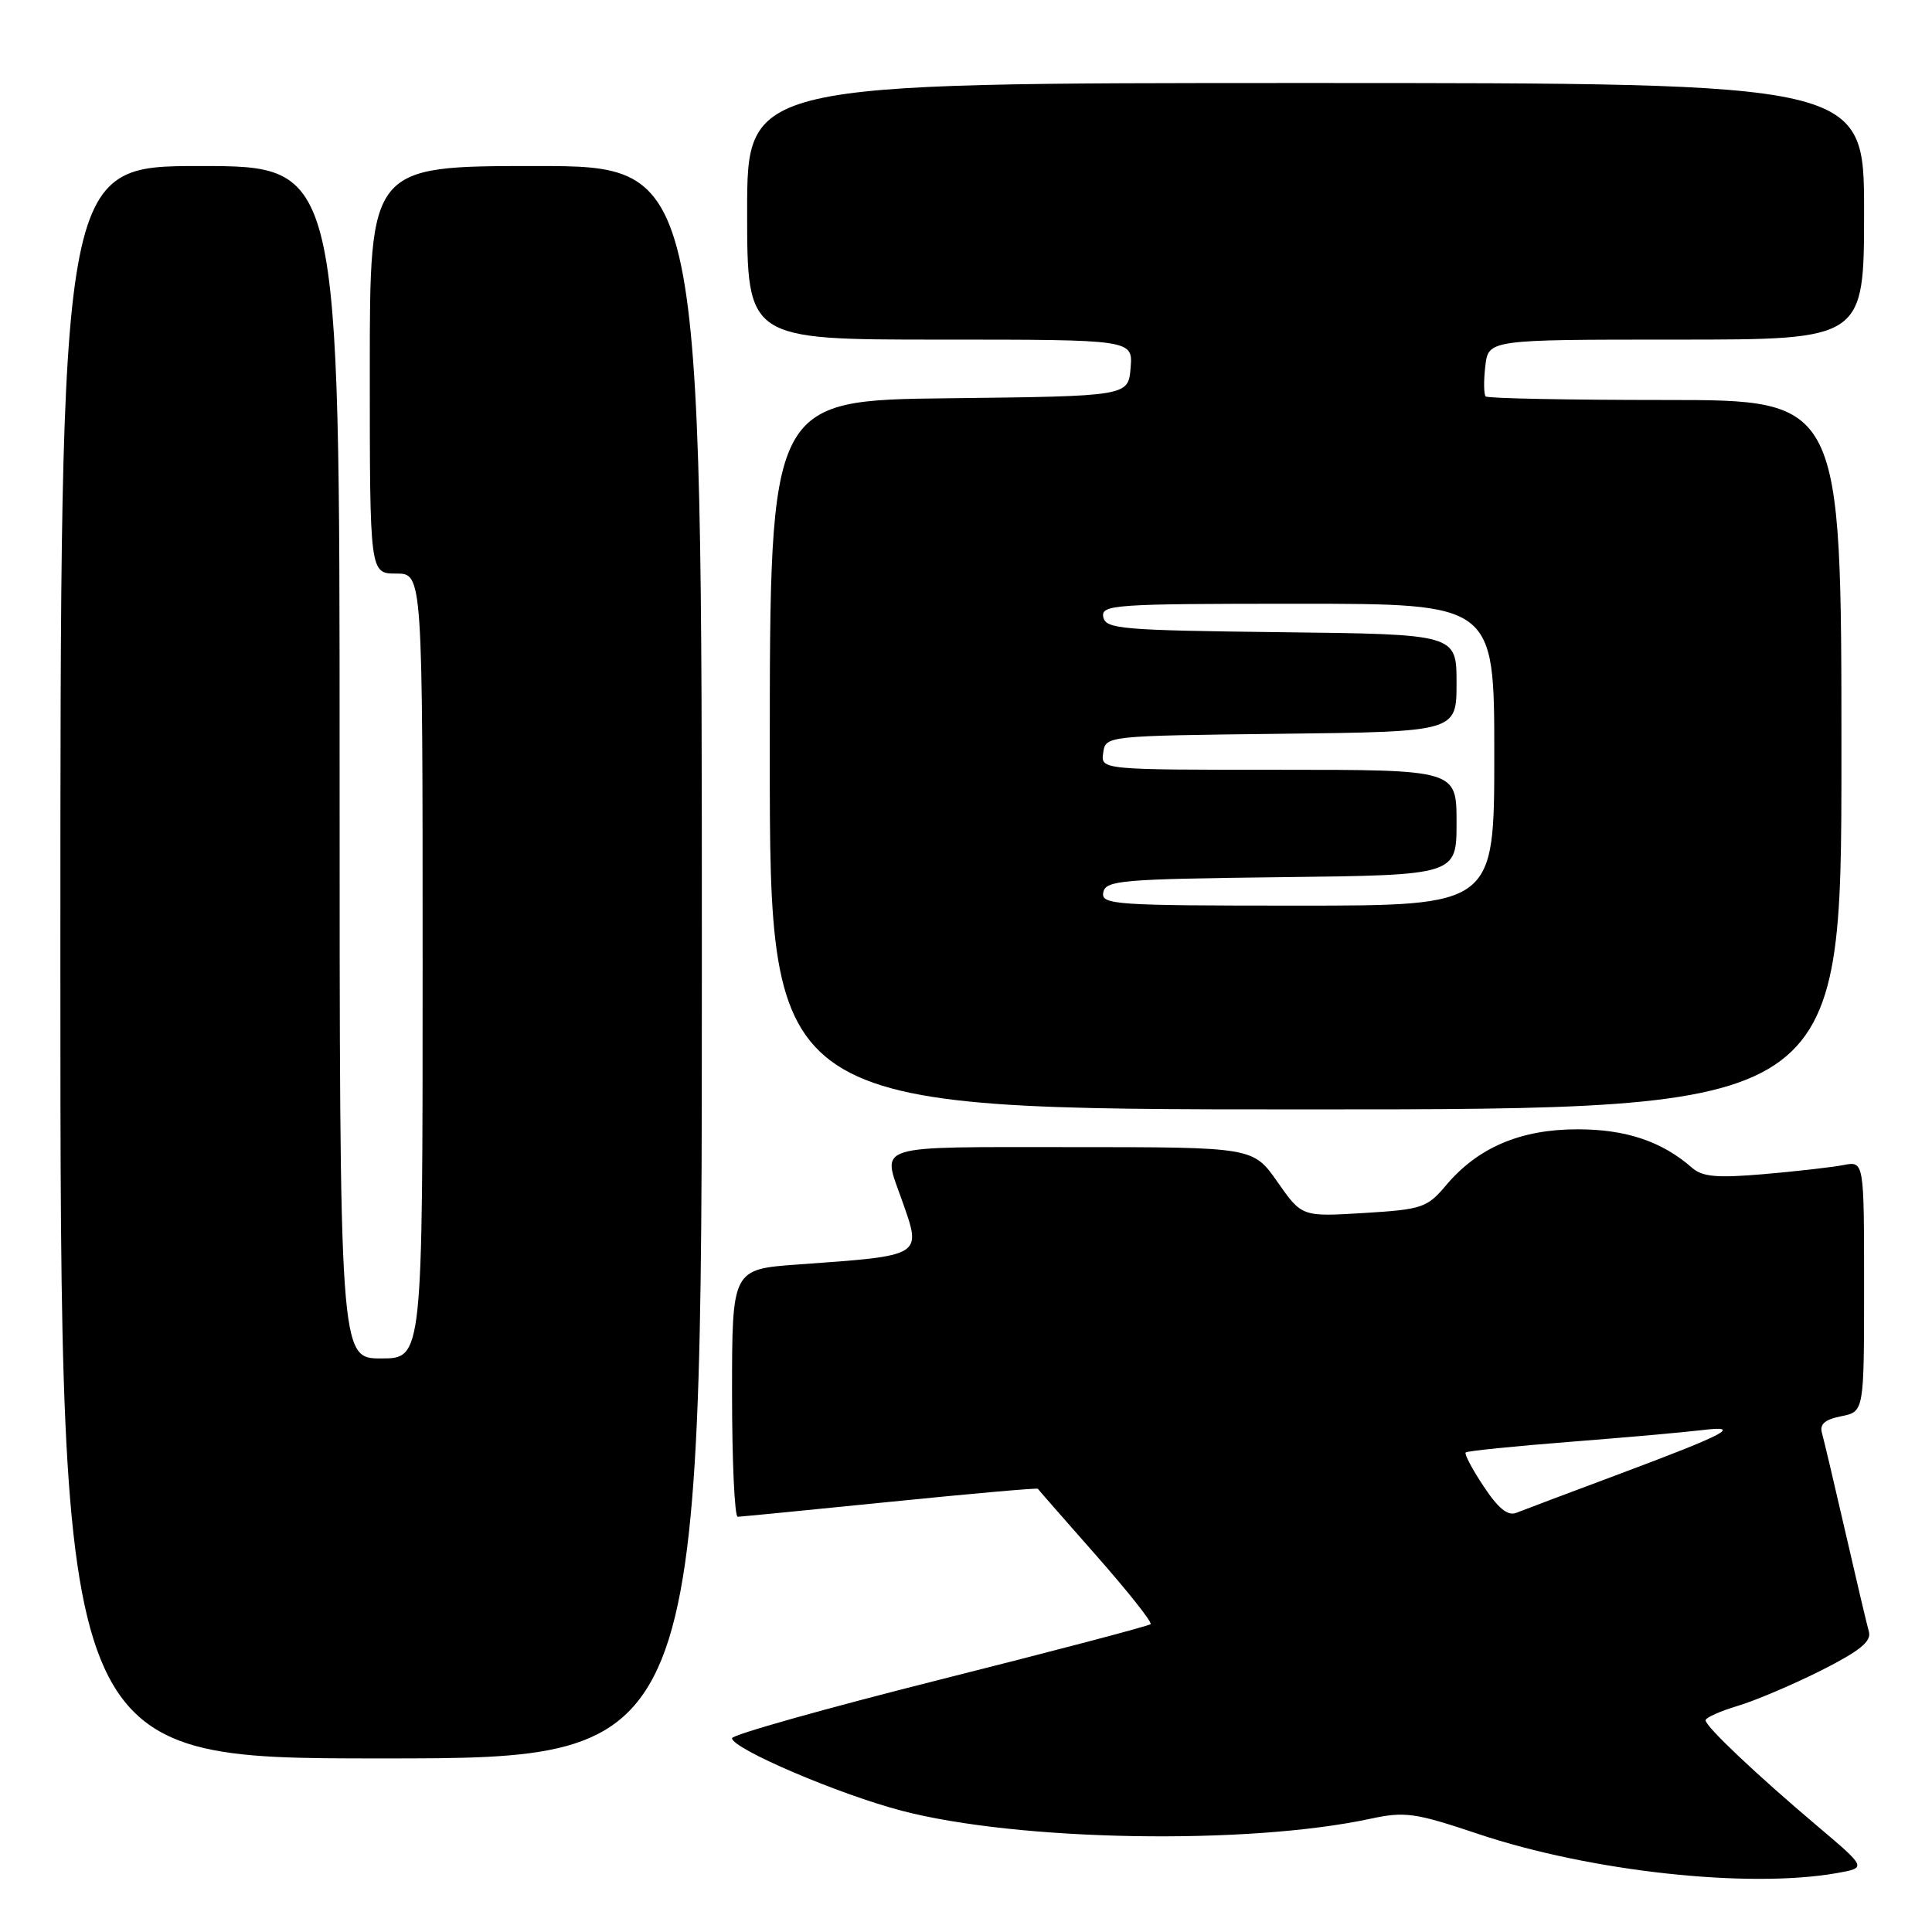 <?xml version="1.0" encoding="UTF-8" standalone="no"?>
<!DOCTYPE svg PUBLIC "-//W3C//DTD SVG 1.1//EN" "http://www.w3.org/Graphics/SVG/1.1/DTD/svg11.dtd" >
<svg xmlns="http://www.w3.org/2000/svg" xmlns:xlink="http://www.w3.org/1999/xlink" version="1.1" viewBox="0 0 256 256">
 <g >
 <path fill="currentColor"
d=" M 243.42 248.19 C 247.34 247.49 247.34 247.49 240.92 242.06 C 232.75 235.16 226.00 228.77 226.00 227.95 C 226.00 227.60 227.91 226.74 230.25 226.04 C 232.59 225.34 237.56 223.23 241.30 221.35 C 246.45 218.75 247.99 217.50 247.64 216.21 C 247.37 215.27 245.97 209.32 244.52 203.00 C 243.07 196.68 241.67 190.77 241.42 189.88 C 241.08 188.72 241.80 188.09 243.97 187.66 C 247.00 187.05 247.00 187.05 247.00 170.45 C 247.00 153.84 247.00 153.84 244.25 154.38 C 242.74 154.67 238.00 155.21 233.71 155.58 C 227.51 156.11 225.58 155.94 224.21 154.74 C 220.22 151.24 215.43 149.63 209.00 149.64 C 201.47 149.64 195.81 152.06 191.60 157.07 C 189.10 160.03 188.44 160.26 180.72 160.73 C 172.50 161.23 172.50 161.23 169.27 156.61 C 166.04 152.00 166.04 152.00 142.02 152.00 C 115.36 152.00 116.87 151.53 119.50 159.00 C 122.16 166.53 122.44 166.35 105.75 167.55 C 97.00 168.18 97.00 168.18 97.00 184.59 C 97.00 193.62 97.34 200.99 97.75 200.98 C 98.16 200.97 107.25 200.08 117.94 199.00 C 128.63 197.92 137.44 197.14 137.52 197.27 C 137.60 197.40 141.09 201.39 145.28 206.14 C 149.47 210.89 152.70 214.97 152.46 215.21 C 152.22 215.45 139.64 218.76 124.51 222.57 C 109.38 226.38 97.00 229.87 97.00 230.32 C 97.00 231.70 111.13 237.75 119.47 239.93 C 134.91 243.97 165.26 244.50 181.56 241.00 C 186.17 240.01 187.46 240.19 195.85 243.00 C 210.74 247.99 231.68 250.27 243.42 248.19 Z  M 93.00 127.50 C 93.00 22.00 93.00 22.00 71.00 22.00 C 49.00 22.00 49.00 22.00 49.00 49.00 C 49.00 76.00 49.00 76.00 52.50 76.00 C 56.00 76.00 56.00 76.00 56.00 128.00 C 56.00 180.00 56.00 180.00 50.50 180.00 C 45.00 180.00 45.00 180.00 45.00 101.00 C 45.00 22.00 45.00 22.00 26.50 22.00 C 8.00 22.00 8.00 22.00 8.00 127.50 C 8.00 233.00 8.00 233.00 50.50 233.00 C 93.00 233.00 93.00 233.00 93.00 127.50 Z  M 244.00 100.00 C 244.00 53.00 244.00 53.00 220.67 53.00 C 207.83 53.00 197.12 52.79 196.86 52.53 C 196.61 52.27 196.58 50.47 196.81 48.53 C 197.22 45.00 197.22 45.00 222.11 45.00 C 247.00 45.00 247.00 45.00 247.00 28.00 C 247.00 11.00 247.00 11.00 173.00 11.00 C 99.00 11.00 99.00 11.00 99.00 28.00 C 99.00 45.00 99.00 45.00 124.56 45.00 C 150.12 45.00 150.12 45.00 149.81 48.75 C 149.50 52.50 149.50 52.50 125.75 52.77 C 102.00 53.04 102.00 53.04 102.00 100.02 C 102.00 147.00 102.00 147.00 173.00 147.00 C 244.00 147.00 244.00 147.00 244.00 100.00 Z  M 196.59 196.95 C 195.08 194.68 194.01 192.66 194.21 192.46 C 194.40 192.26 200.62 191.63 208.03 191.05 C 215.44 190.47 223.30 189.77 225.50 189.50 C 231.02 188.82 228.82 189.98 214.42 195.37 C 207.86 197.82 201.79 200.11 200.91 200.46 C 199.79 200.90 198.52 199.87 196.59 196.95 Z  M 146.19 118.25 C 146.50 116.65 148.55 116.48 169.76 116.23 C 193.00 115.96 193.00 115.96 193.00 108.98 C 193.00 102.00 193.00 102.00 169.43 102.00 C 145.86 102.00 145.86 102.00 146.18 99.75 C 146.50 97.50 146.50 97.50 169.75 97.23 C 193.00 96.96 193.00 96.96 193.00 90.50 C 193.00 84.04 193.00 84.04 169.76 83.77 C 148.55 83.52 146.50 83.35 146.19 81.75 C 145.88 80.12 147.63 80.00 171.93 80.00 C 198.00 80.00 198.00 80.00 198.00 100.00 C 198.00 120.00 198.00 120.00 171.93 120.00 C 147.63 120.00 145.88 119.88 146.19 118.25 Z "/>
</g>
</svg>
